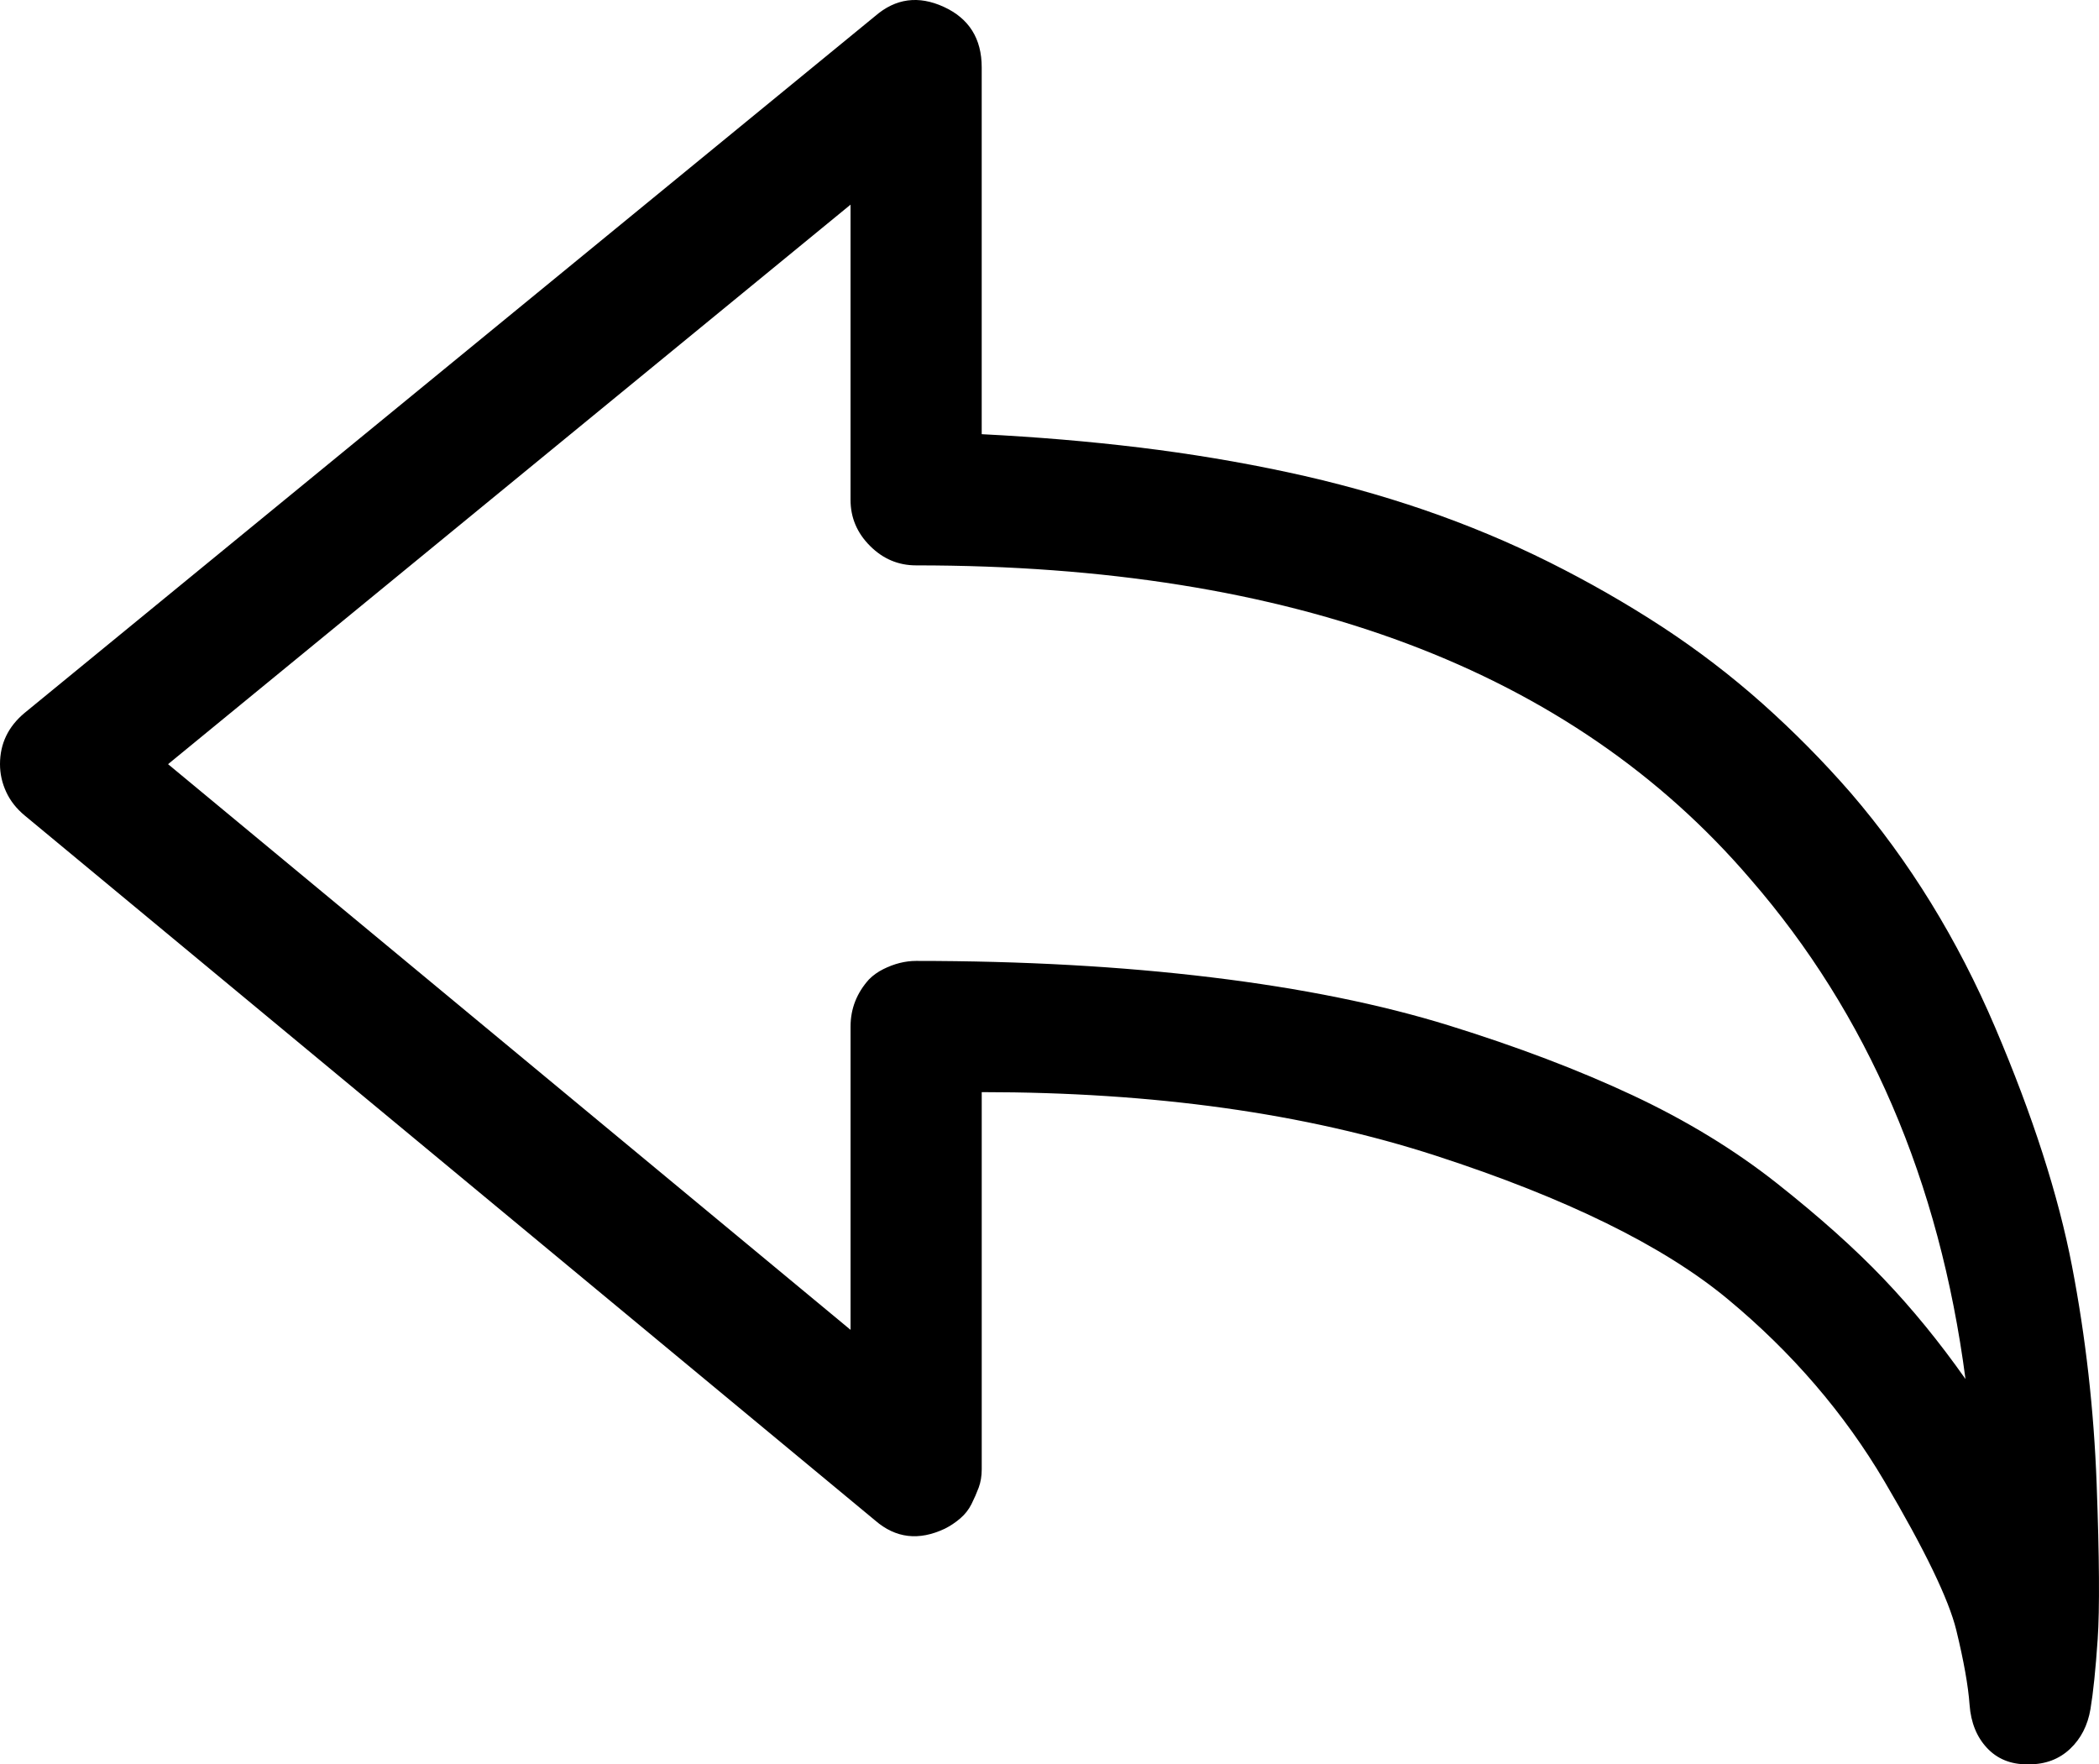 <?xml version="1.0" encoding="iso-8859-1"?>
<!-- Generator: Adobe Illustrator 24.0.1, SVG Export Plug-In . SVG Version: 6.00 Build 0)  -->
<svg version="1.1" id="icon" xmlns="http://www.w3.org/2000/svg" xmlns:xlink="http://www.w3.org/1999/xlink" x="0px" y="0px"
	 viewBox="0 0 95.918 80.625" style="enable-background:new 0 0 95.918 80.625;" xml:space="preserve">
<g>
	<path d="M92.72,80.625h-0.094c-0.749,0-1.358-0.249-1.826-0.749c-0.468-0.499-0.735-1.155-0.796-1.967
		c-0.063-0.874-0.266-2.014-0.608-3.418c-0.344-1.405-1.438-3.667-3.278-6.79c-1.842-3.122-4.23-5.9-7.165-8.335
		c-2.936-2.435-7.384-4.62-13.346-6.556c-5.963-1.935-12.878-2.903-20.745-2.903v17.233c0,0.313-0.047,0.594-0.14,0.843
		c-0.094,0.25-0.204,0.5-0.328,0.75c-0.125,0.25-0.297,0.468-0.515,0.655c-0.219,0.188-0.454,0.344-0.702,0.468
		c-1.187,0.562-2.248,0.438-3.185-0.375L1.124,37.262c-0.375-0.312-0.656-0.67-0.843-1.077C0.094,35.779,0,35.358,0,34.92
		c0-0.937,0.375-1.717,1.124-2.342L39.991,0.735c0.937-0.811,1.981-0.951,3.138-0.421c1.155,0.531,1.732,1.452,1.732,2.763v16.764
		c2.497,0.126,4.901,0.328,7.212,0.609c2.309,0.281,4.557,0.656,6.743,1.124c2.185,0.468,4.276,1.046,6.275,1.732
		c1.998,0.688,3.901,1.484,5.713,2.388c1.811,0.906,3.527,1.89,5.151,2.95c1.623,1.063,3.152,2.233,4.589,3.512
		c1.436,1.281,2.777,2.639,4.027,4.074c2.684,3.123,4.885,6.696,6.603,10.724c1.716,4.027,2.887,7.665,3.512,10.911
		c0.624,3.247,0.998,6.556,1.124,9.928c0.125,3.372,0.141,5.745,0.047,7.118c-0.093,1.374-0.203,2.435-0.328,3.185
		c-0.126,0.749-0.438,1.358-0.937,1.826C94.093,80.391,93.469,80.625,92.72,80.625z M41.864,43.911c4.871,0,9.366,0.25,13.487,0.75
		c4.121,0.5,7.741,1.233,10.864,2.201c3.121,0.969,5.915,2.03,8.382,3.185c2.466,1.156,4.667,2.498,6.603,4.027
		c1.935,1.53,3.559,2.982,4.87,4.355c1.312,1.374,2.56,2.903,3.747,4.589c-1.187-9.052-4.465-16.671-9.834-22.852
		c-8.181-9.553-20.886-14.33-38.119-14.33c-0.812,0-1.514-0.295-2.107-0.89c-0.594-0.593-0.89-1.295-0.89-2.107V9.352L7.68,34.92
		L38.868,60.77V46.908c0-0.811,0.281-1.529,0.843-2.154c0.187-0.188,0.405-0.343,0.656-0.468c0.249-0.125,0.499-0.218,0.749-0.281
		C41.364,43.943,41.614,43.911,41.864,43.911z"/>
</g>
</svg>
